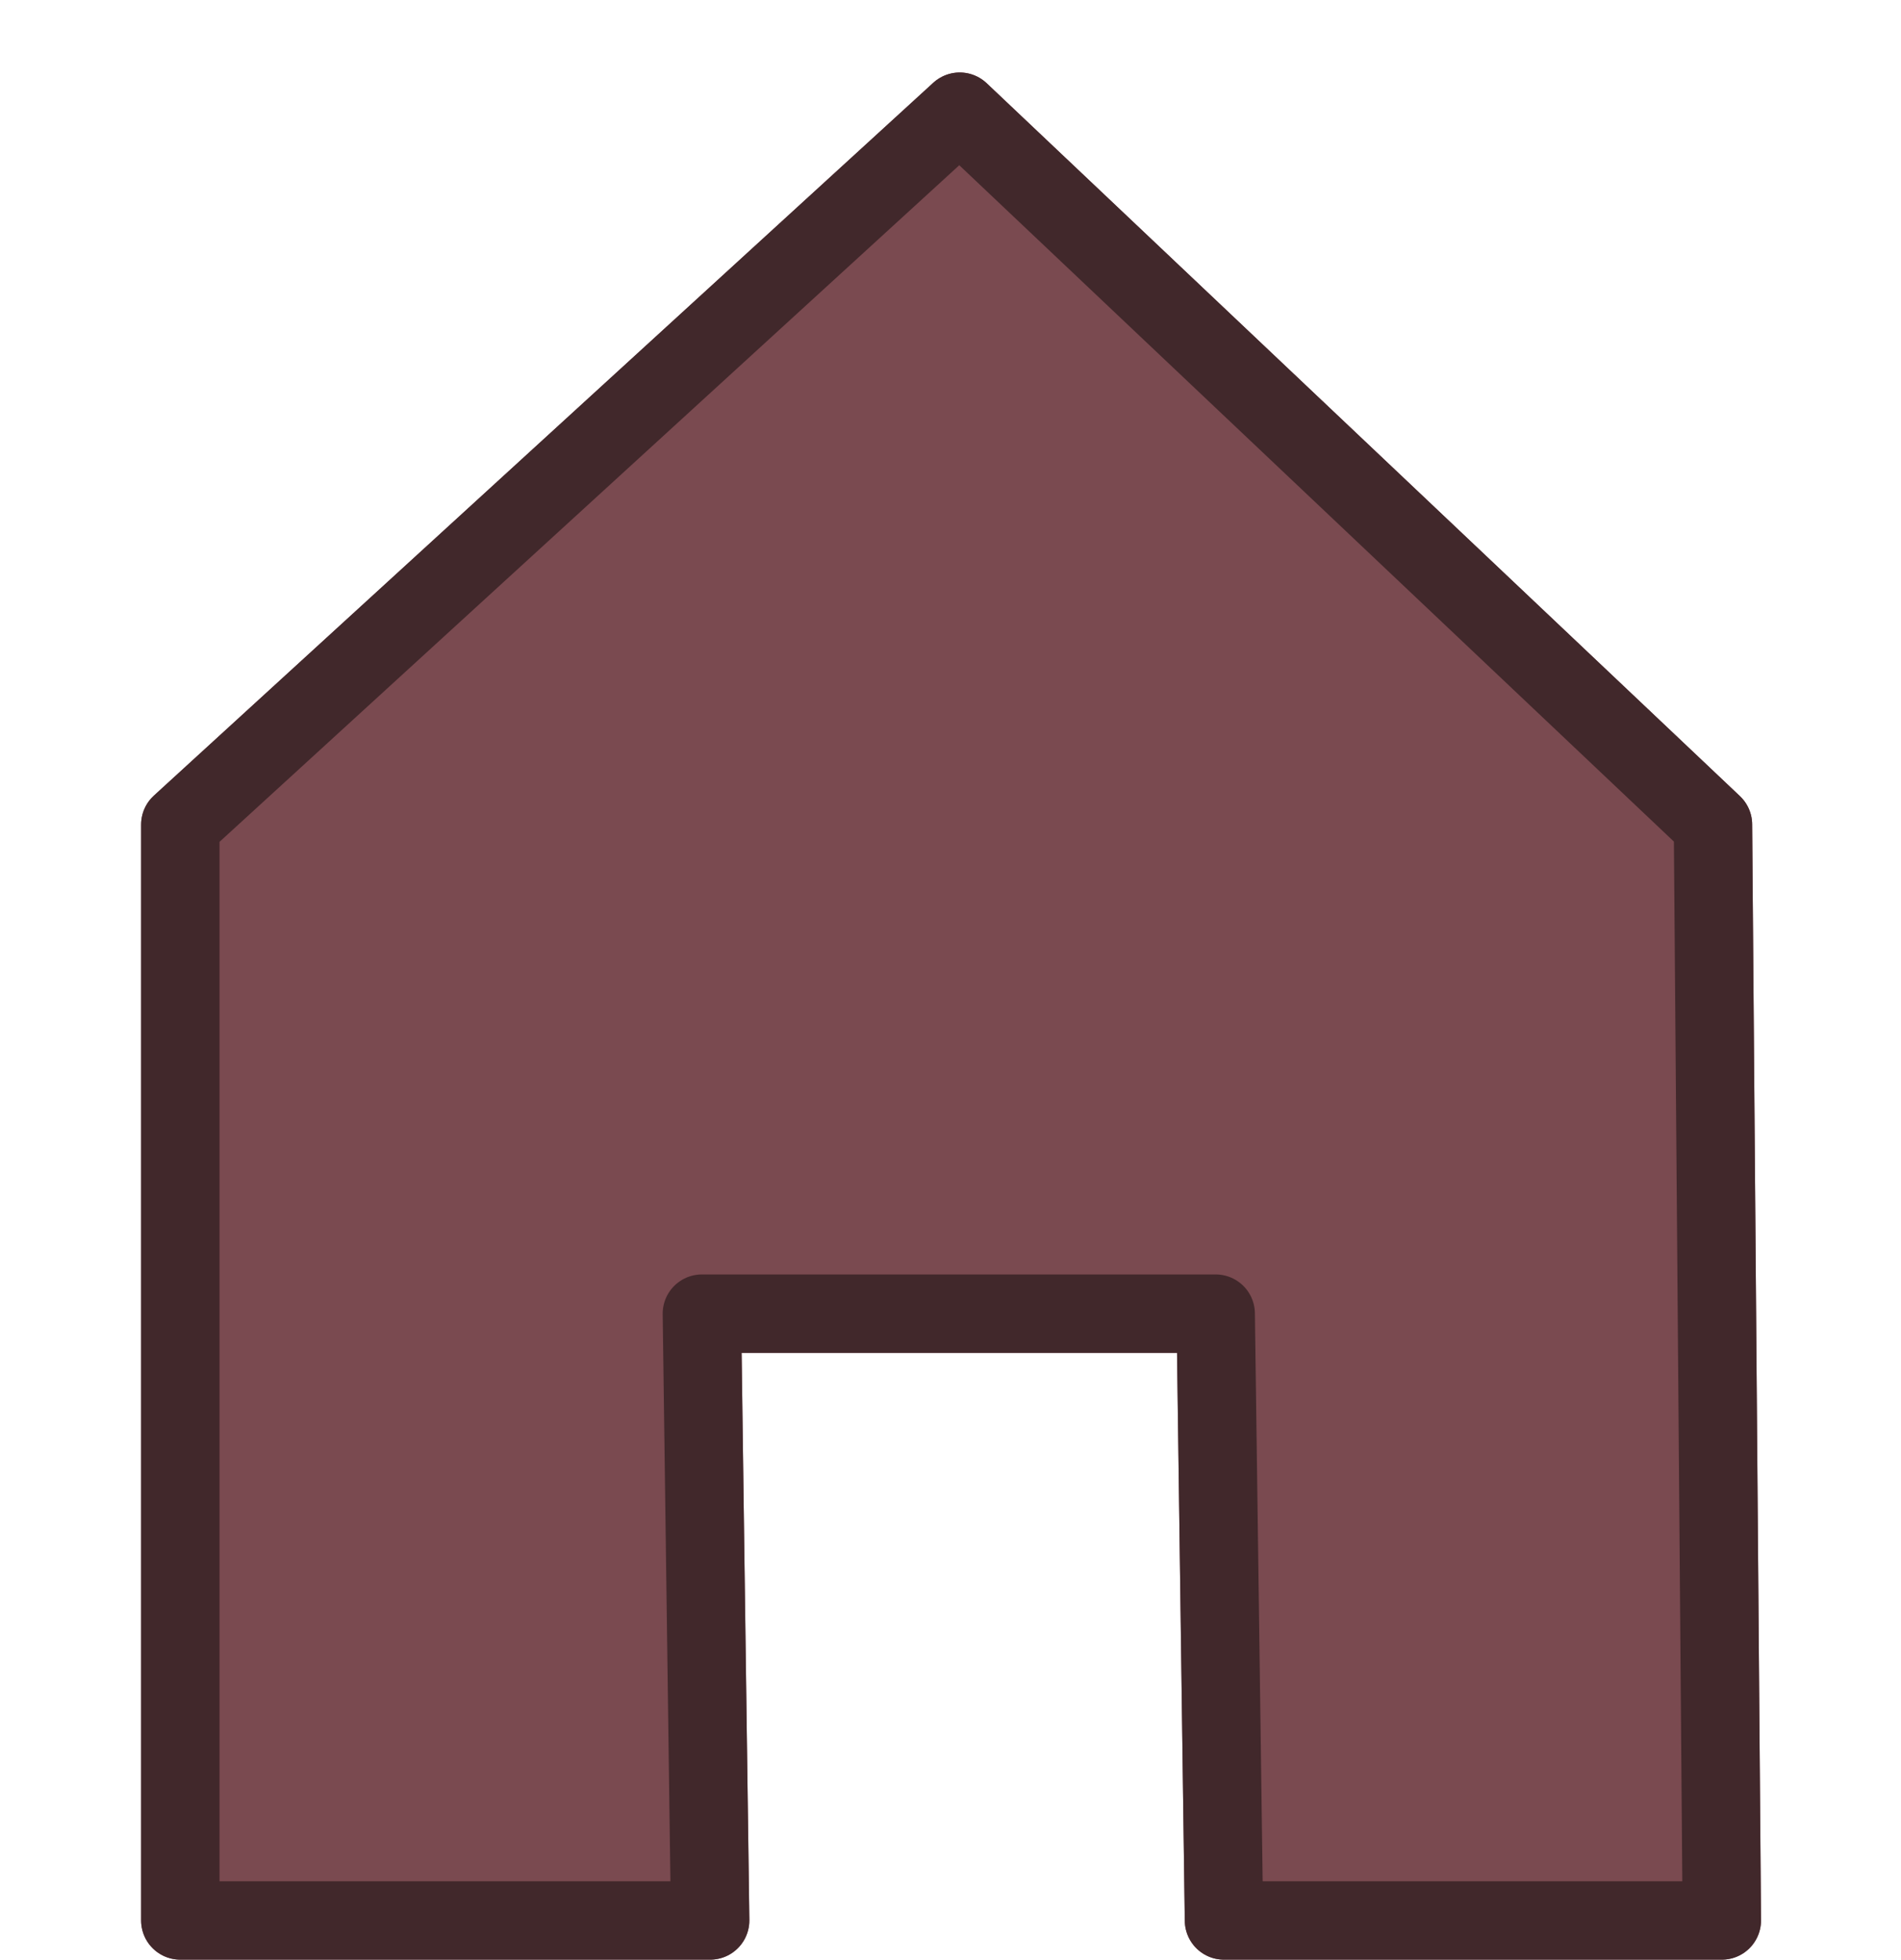 <?xml version="1.0" encoding="UTF-8" standalone="no"?><!DOCTYPE svg PUBLIC "-//W3C//DTD SVG 1.1//EN" "http://www.w3.org/Graphics/SVG/1.1/DTD/svg11.dtd"><svg width="100%" height="100%" viewBox="0 0 97 100" version="1.1" xmlns="http://www.w3.org/2000/svg" xmlns:xlink="http://www.w3.org/1999/xlink" xml:space="preserve" xmlns:serif="http://www.serif.com/" style="fill-rule:evenodd;clip-rule:evenodd;stroke-linecap:square;stroke-linejoin:round;stroke-miterlimit:1.5;"><g id="Home"><path id="home" d="M9.201,97.97l0,-55.905l39.77,-36.367l38.434,36.367l0.452,55.905l-25.402,0l-0.423,-30.955l-26.218,0l0.422,30.955l-27.035,0Z" style="fill:none;stroke:#7a4a50;stroke-width:4px;"/><path id="home-selected" d="M9.201,97.97l0,-55.905l39.77,-36.367l38.434,36.367l0.452,55.905l-25.402,0l-0.423,-30.955l-26.218,0l0.422,30.955l-27.035,0Z" style="fill:#7a4a50;stroke:#41282b;stroke-width:4px;"/></g></svg>